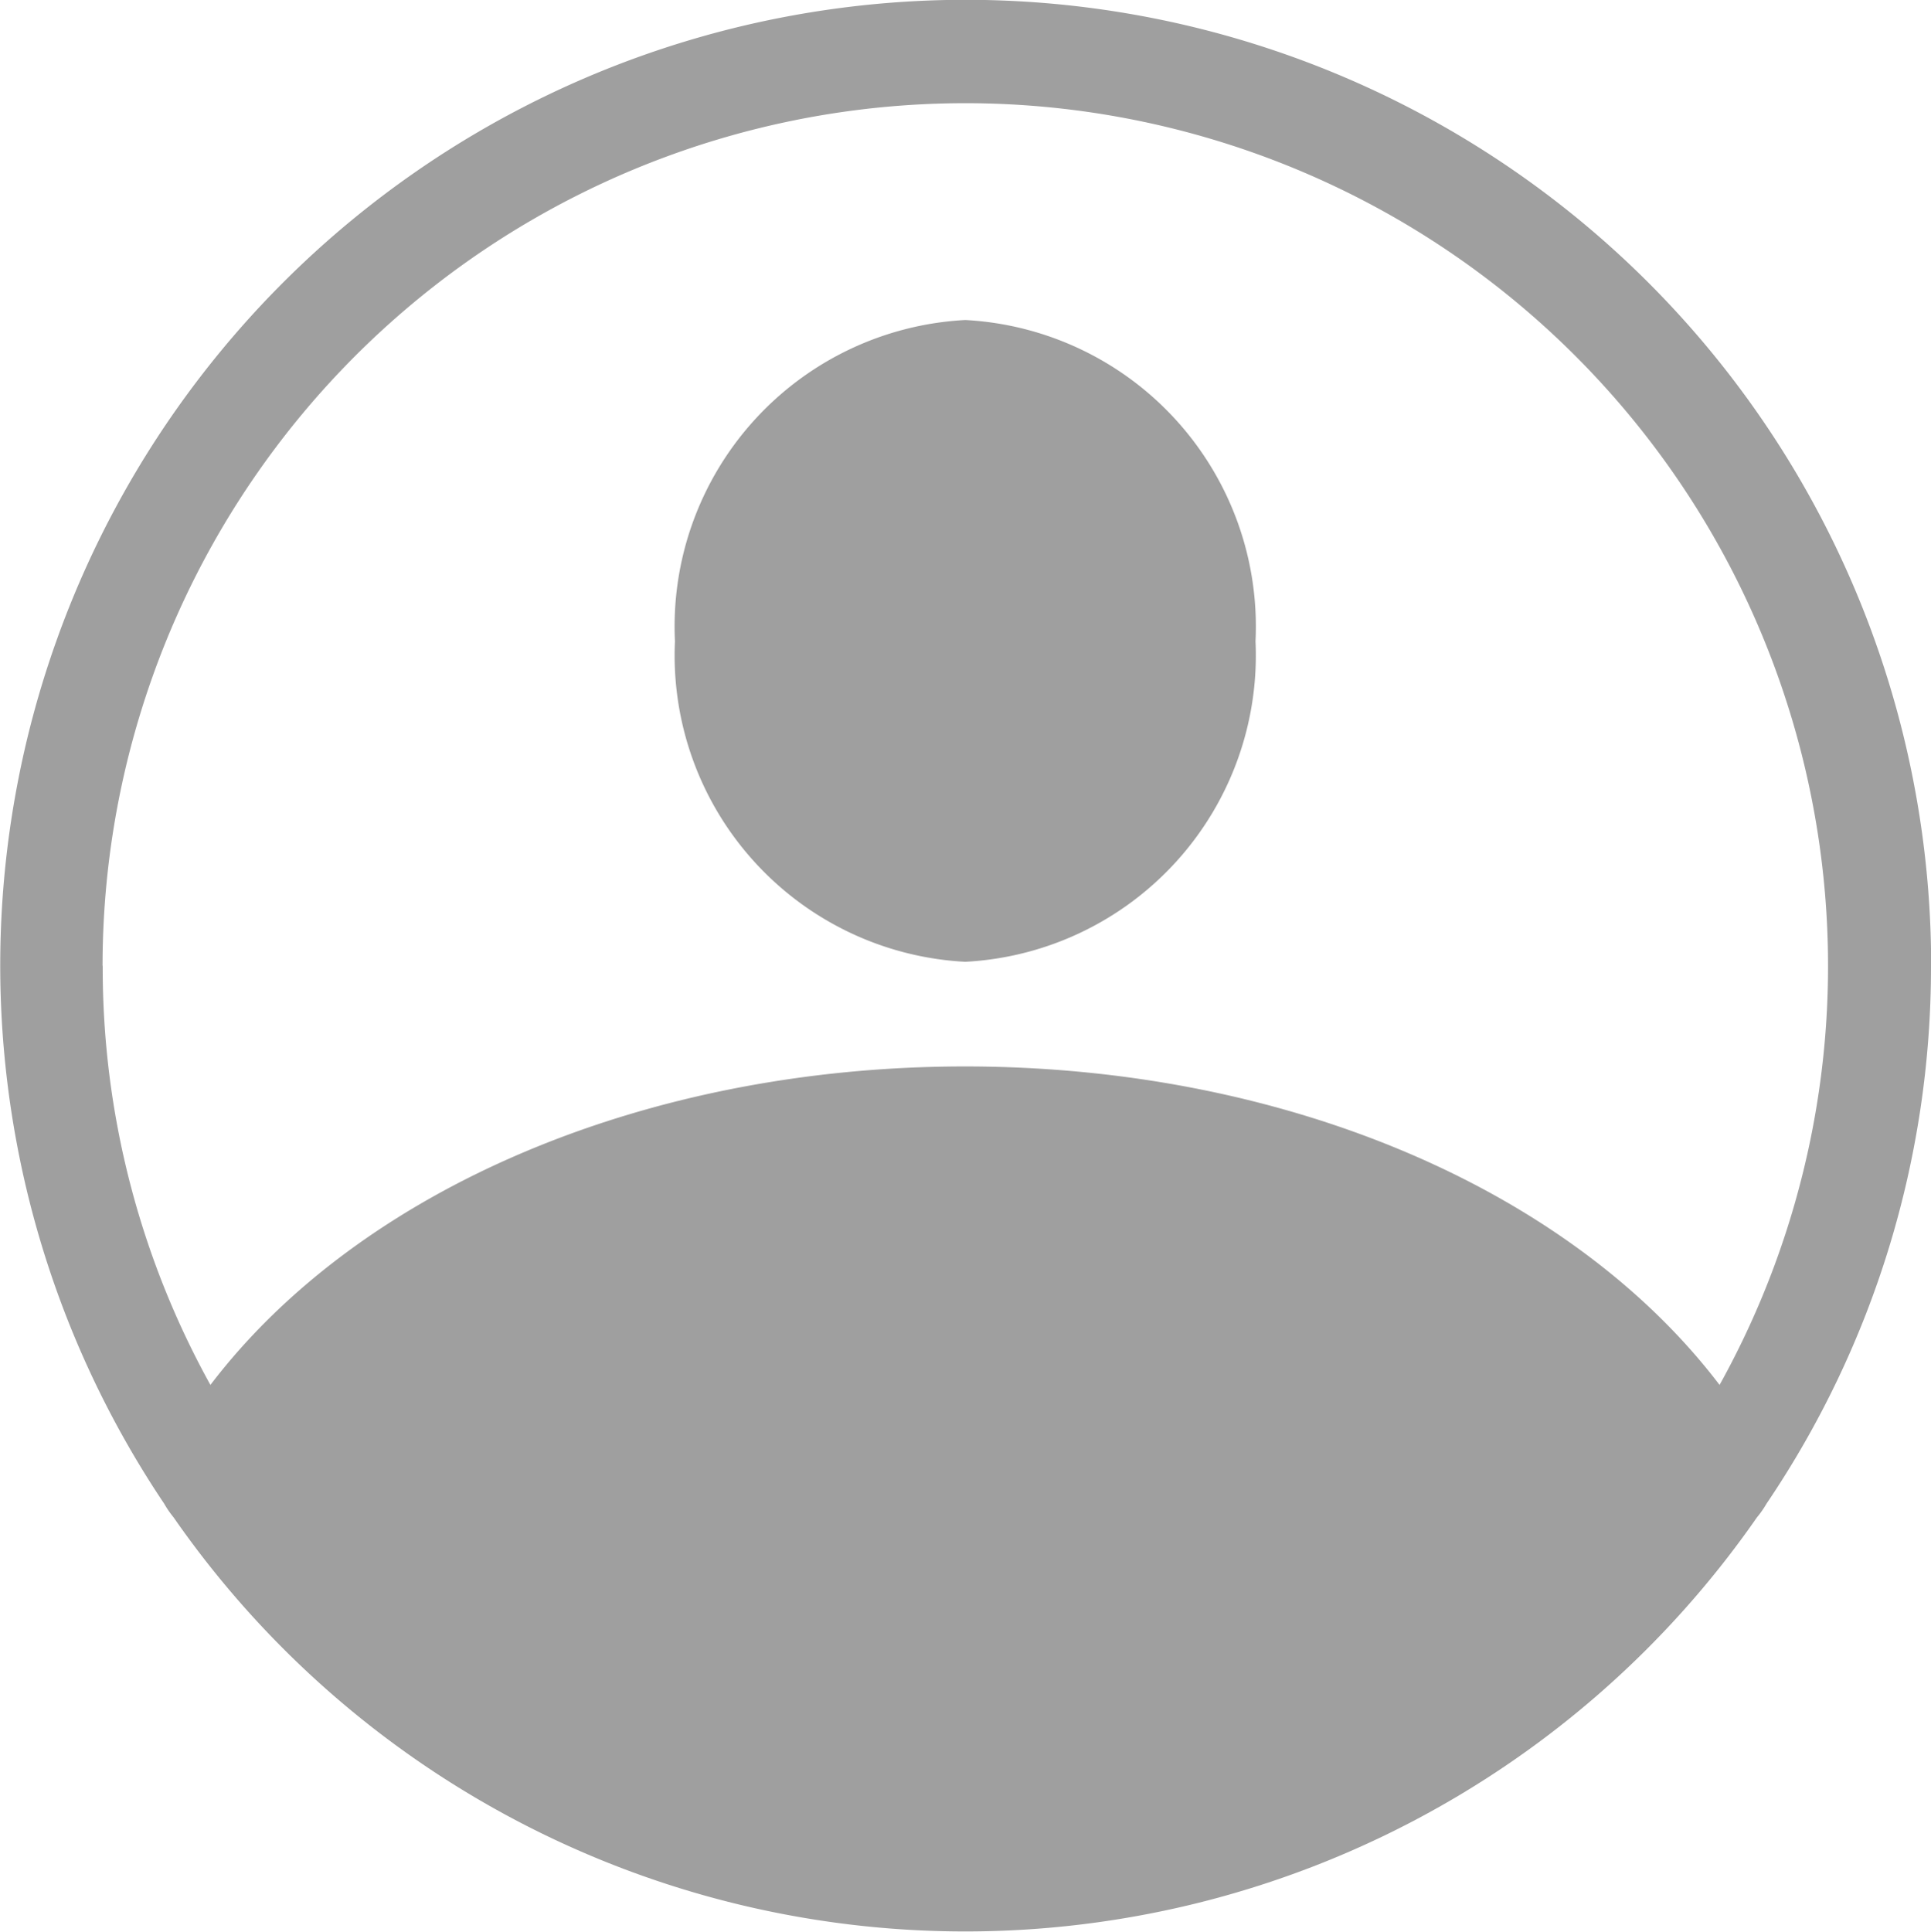 <svg xmlns="http://www.w3.org/2000/svg" width="25.099" height="25.106" viewBox="0 0 25.099 25.106">
  <path id="ProfileIcon" d="M10.74,10.293a3.989,3.989,0,0,1,3.773-4.175,3.989,3.989,0,0,1,3.773,4.175,3.987,3.987,0,0,1-3.773,4.166,3.987,3.987,0,0,1-3.773-4.166Zm16.326,4.22A12.444,12.444,0,0,1,24.929,21.5a1.28,1.28,0,0,1-.125.179,12.529,12.529,0,0,1-20.581,0A1.28,1.28,0,0,1,4.1,21.5a12.549,12.549,0,1,1,22.968-6.992Zm-23.764,0a11.185,11.185,0,0,0,1.4,5.445c1.94-2.548,5.659-4.139,9.808-4.139s7.868,1.591,9.808,4.139A11.214,11.214,0,1,0,3.3,14.512Z" transform="translate(-1.967 -1.959)" fill="#9f9f9f"/>
</svg>
